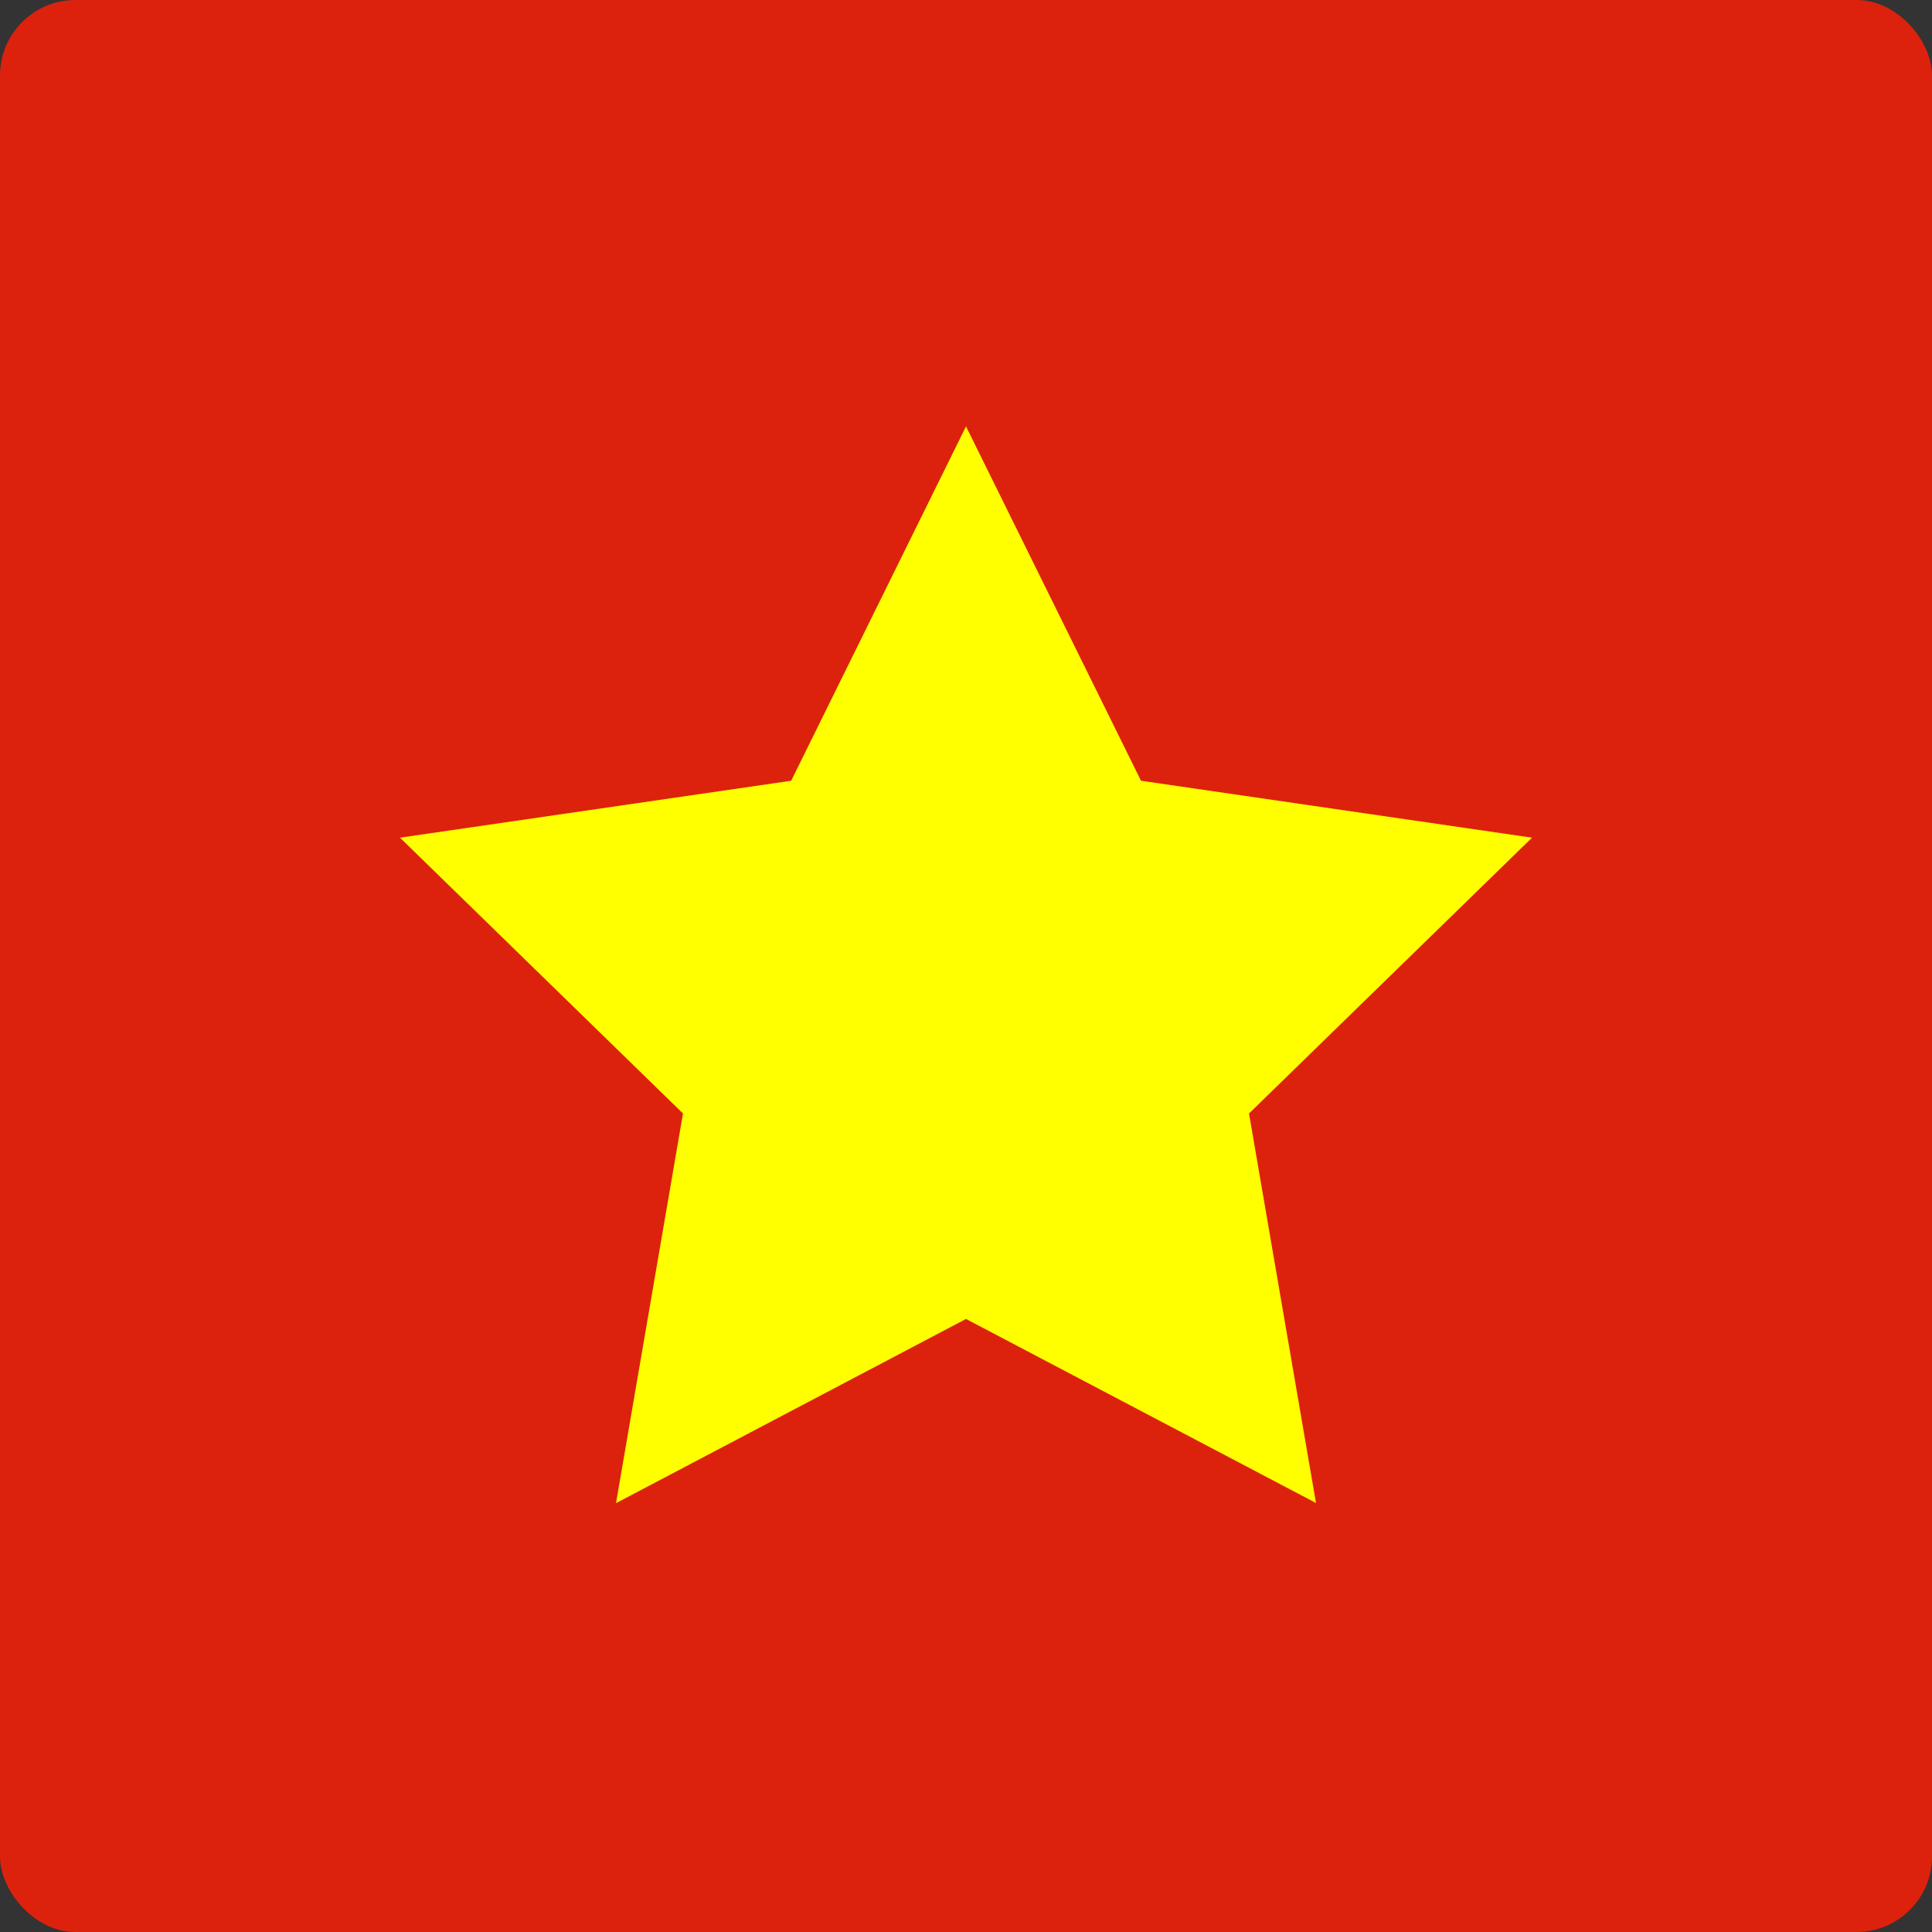 <svg width="512" height="512" viewBox="0 0 512 512" fill="none" xmlns="http://www.w3.org/2000/svg">
    <rect x="0" y="0" width="512" height="512" fill="#333333" stroke="none"/>
    <rect width="512" height="512" rx="20" fill="#DC220D" />
    <path fill-rule="evenodd" clip-rule="evenodd"
        d="M256 349.538L163.249 398.355L181 295.086L106 221.994L209.669 206.905L256 113L302.376 206.905L406 221.994L331 295.086L348.751 398.311"
        fill="#FFFF00" />
</svg>
